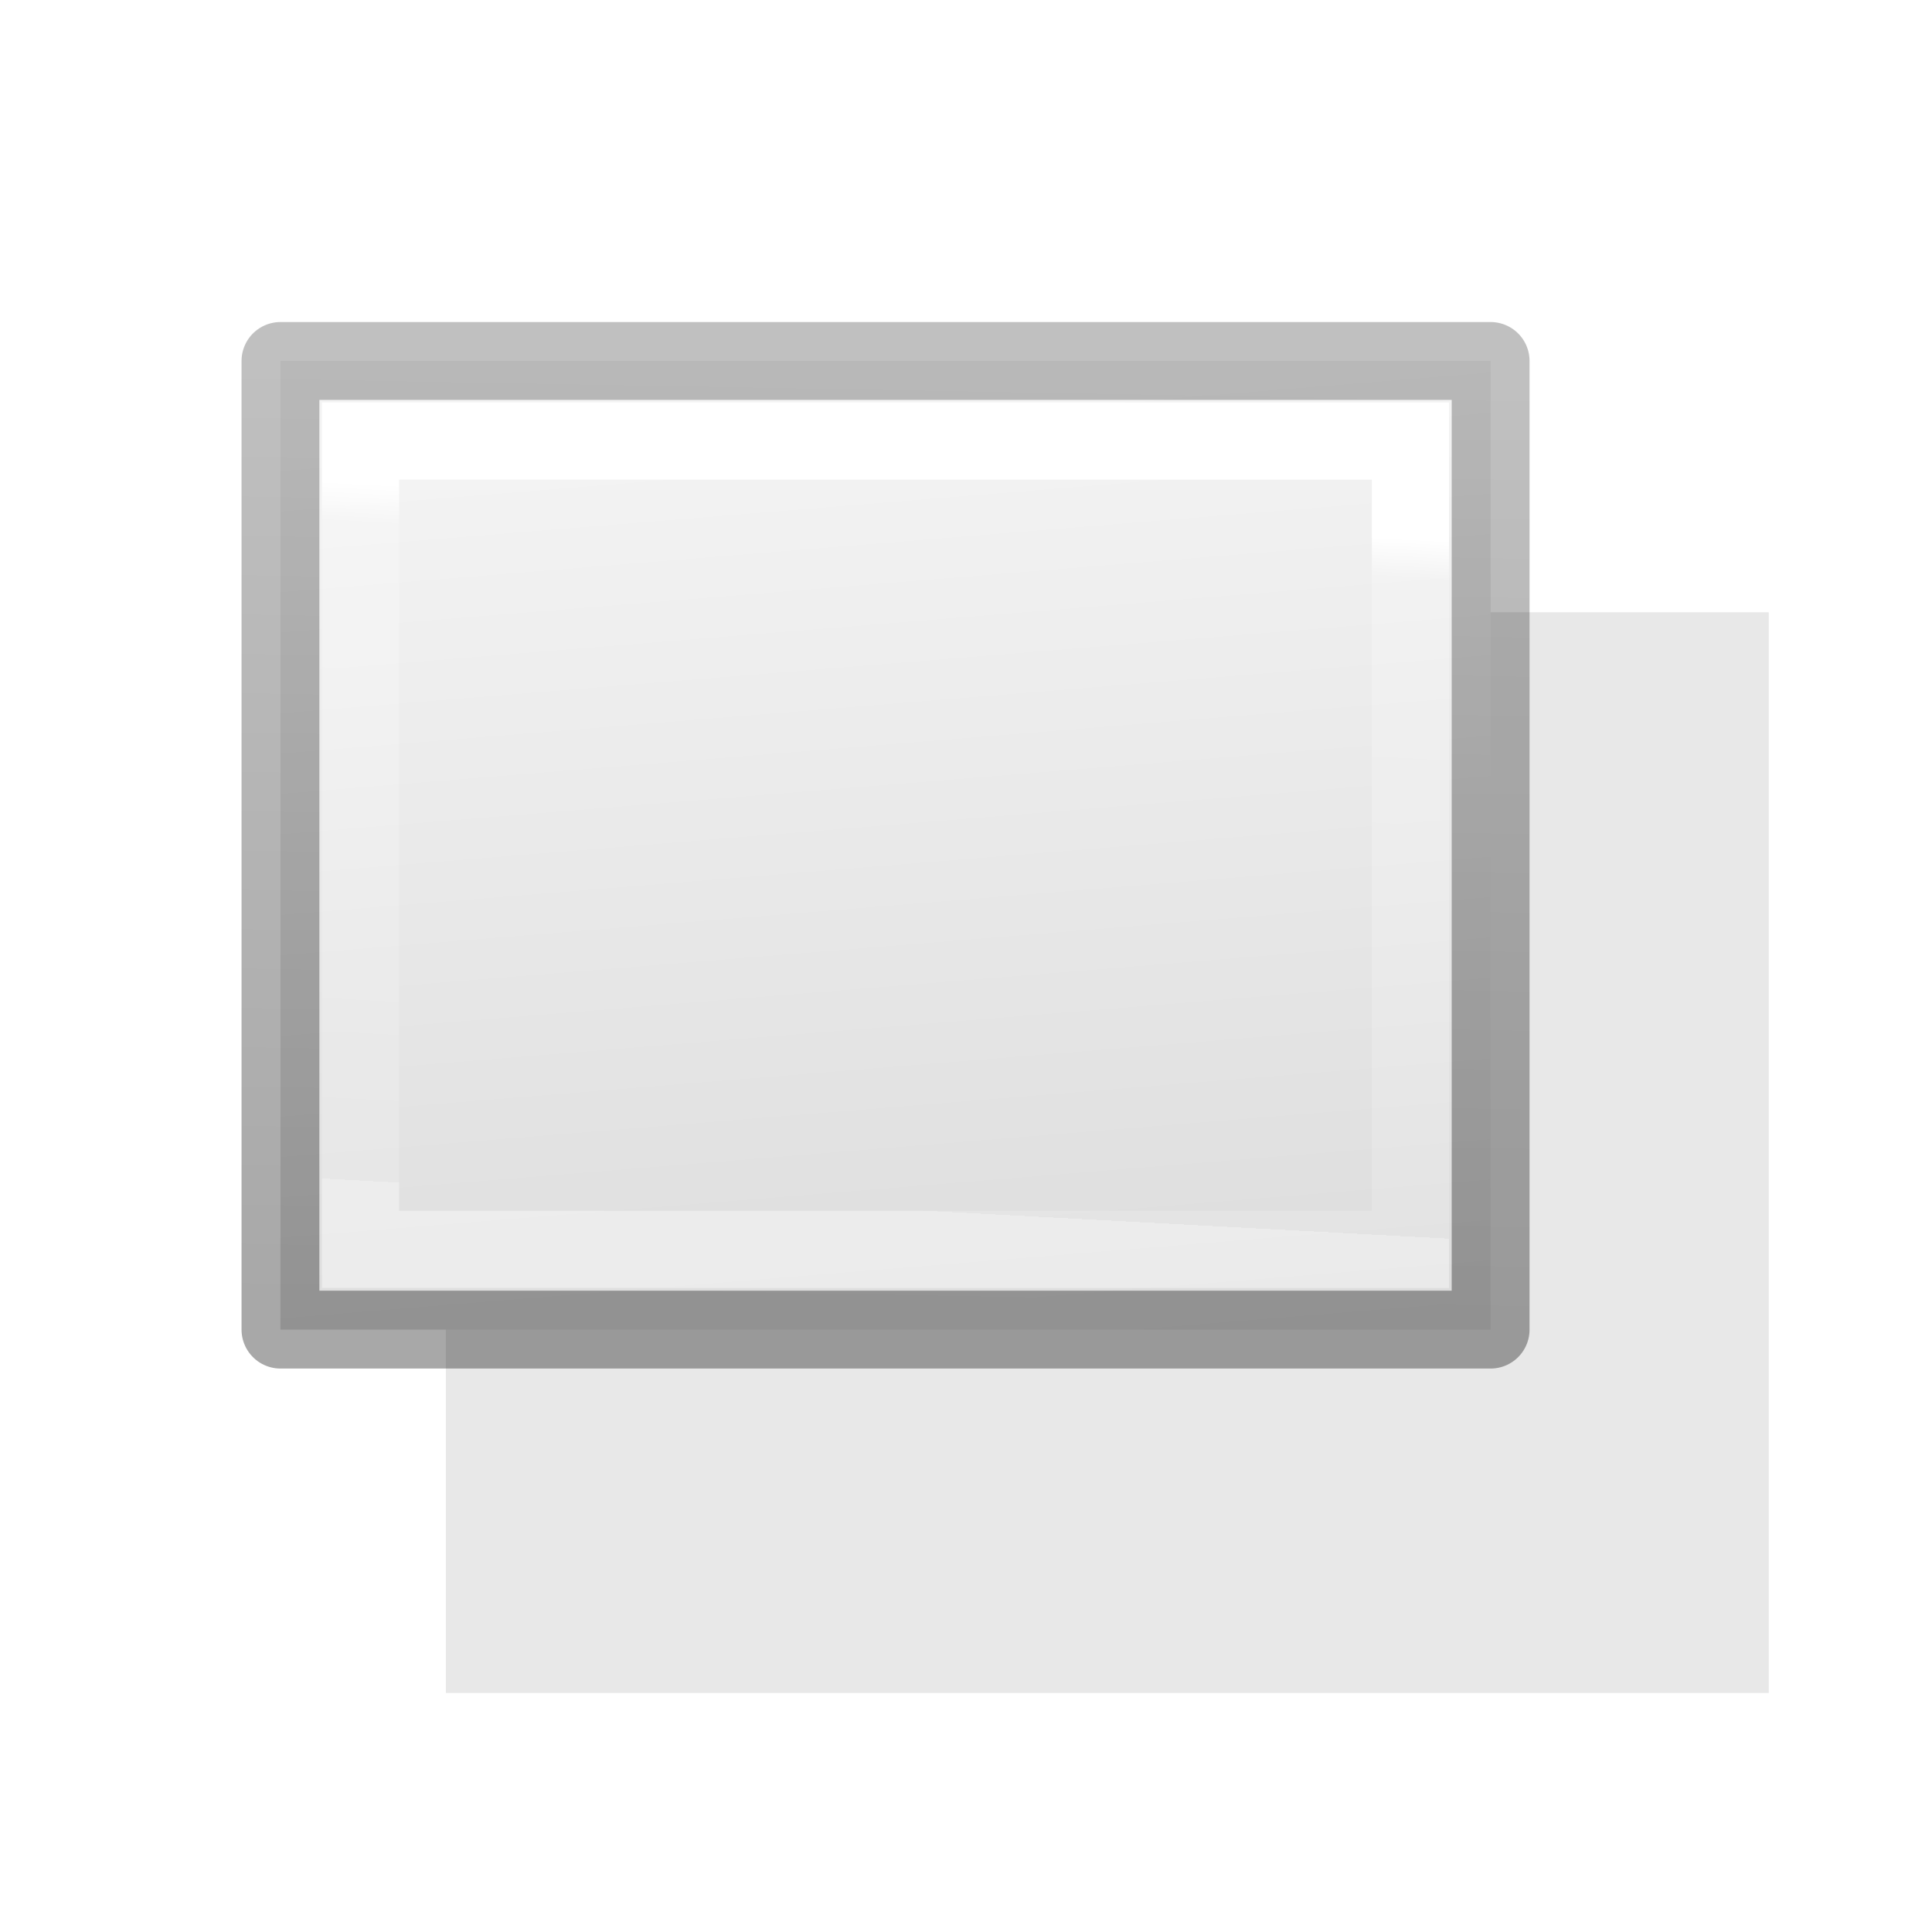 <svg height="24" width="24" xmlns="http://www.w3.org/2000/svg" xmlns:xlink="http://www.w3.org/1999/xlink"><linearGradient id="a" gradientTransform="matrix(.486 0 0 .456 -34.79 -5.735)" gradientUnits="userSpaceOnUse" x1="114.745" x2="117.114" y1="17.347" y2="44.627"><stop offset="0" stop-color="#f4f4f4"/><stop offset="1" stop-color="#dbdbdb"/></linearGradient><linearGradient id="b" gradientTransform="matrix(.254 0 0 .305 -43.522 -5.539)" gradientUnits="userSpaceOnUse" x1="173.174" x2="173.741" y1="64.037" y2="26.047"><stop offset="0" stop-opacity=".34"/><stop offset="1" stop-opacity=".247"/></linearGradient><linearGradient id="c" gradientTransform="matrix(.405 0 0 .514 2.27 -.324)" gradientUnits="userSpaceOnUse" x1="14.064" x2="13.355" y1="8.761" y2="25.603"><stop offset="0" stop-color="#fff"/><stop offset=".058" stop-color="#fff" stop-opacity=".235"/><stop offset="1" stop-color="#fff" stop-opacity=".157"/><stop offset="1" stop-color="#fff" stop-opacity=".392"/></linearGradient><filter id="d" color-interpolation-filters="sRGB" height="1.053" width="1.044" x="-.022" y="-.026"><feGaussianBlur stdDeviation=".165"/></filter><g transform="translate(0 2)"><path d="m3.97 4.04h18v15h-18z" filter="url(#d)" opacity=".3" transform="matrix(.913 0 0 .895 1.914 1.99)"/><path d="m3.484 2.484h15.033v12.033h-15.033z" fill="url(#a)" stroke="url(#b)" stroke-linecap="round" stroke-linejoin="round" stroke-width=".967"/><path d="m4.479 3.479h13.042v10.042h-13.042z" fill="none" stroke="url(#c)" stroke-width=".958"/></g></svg>